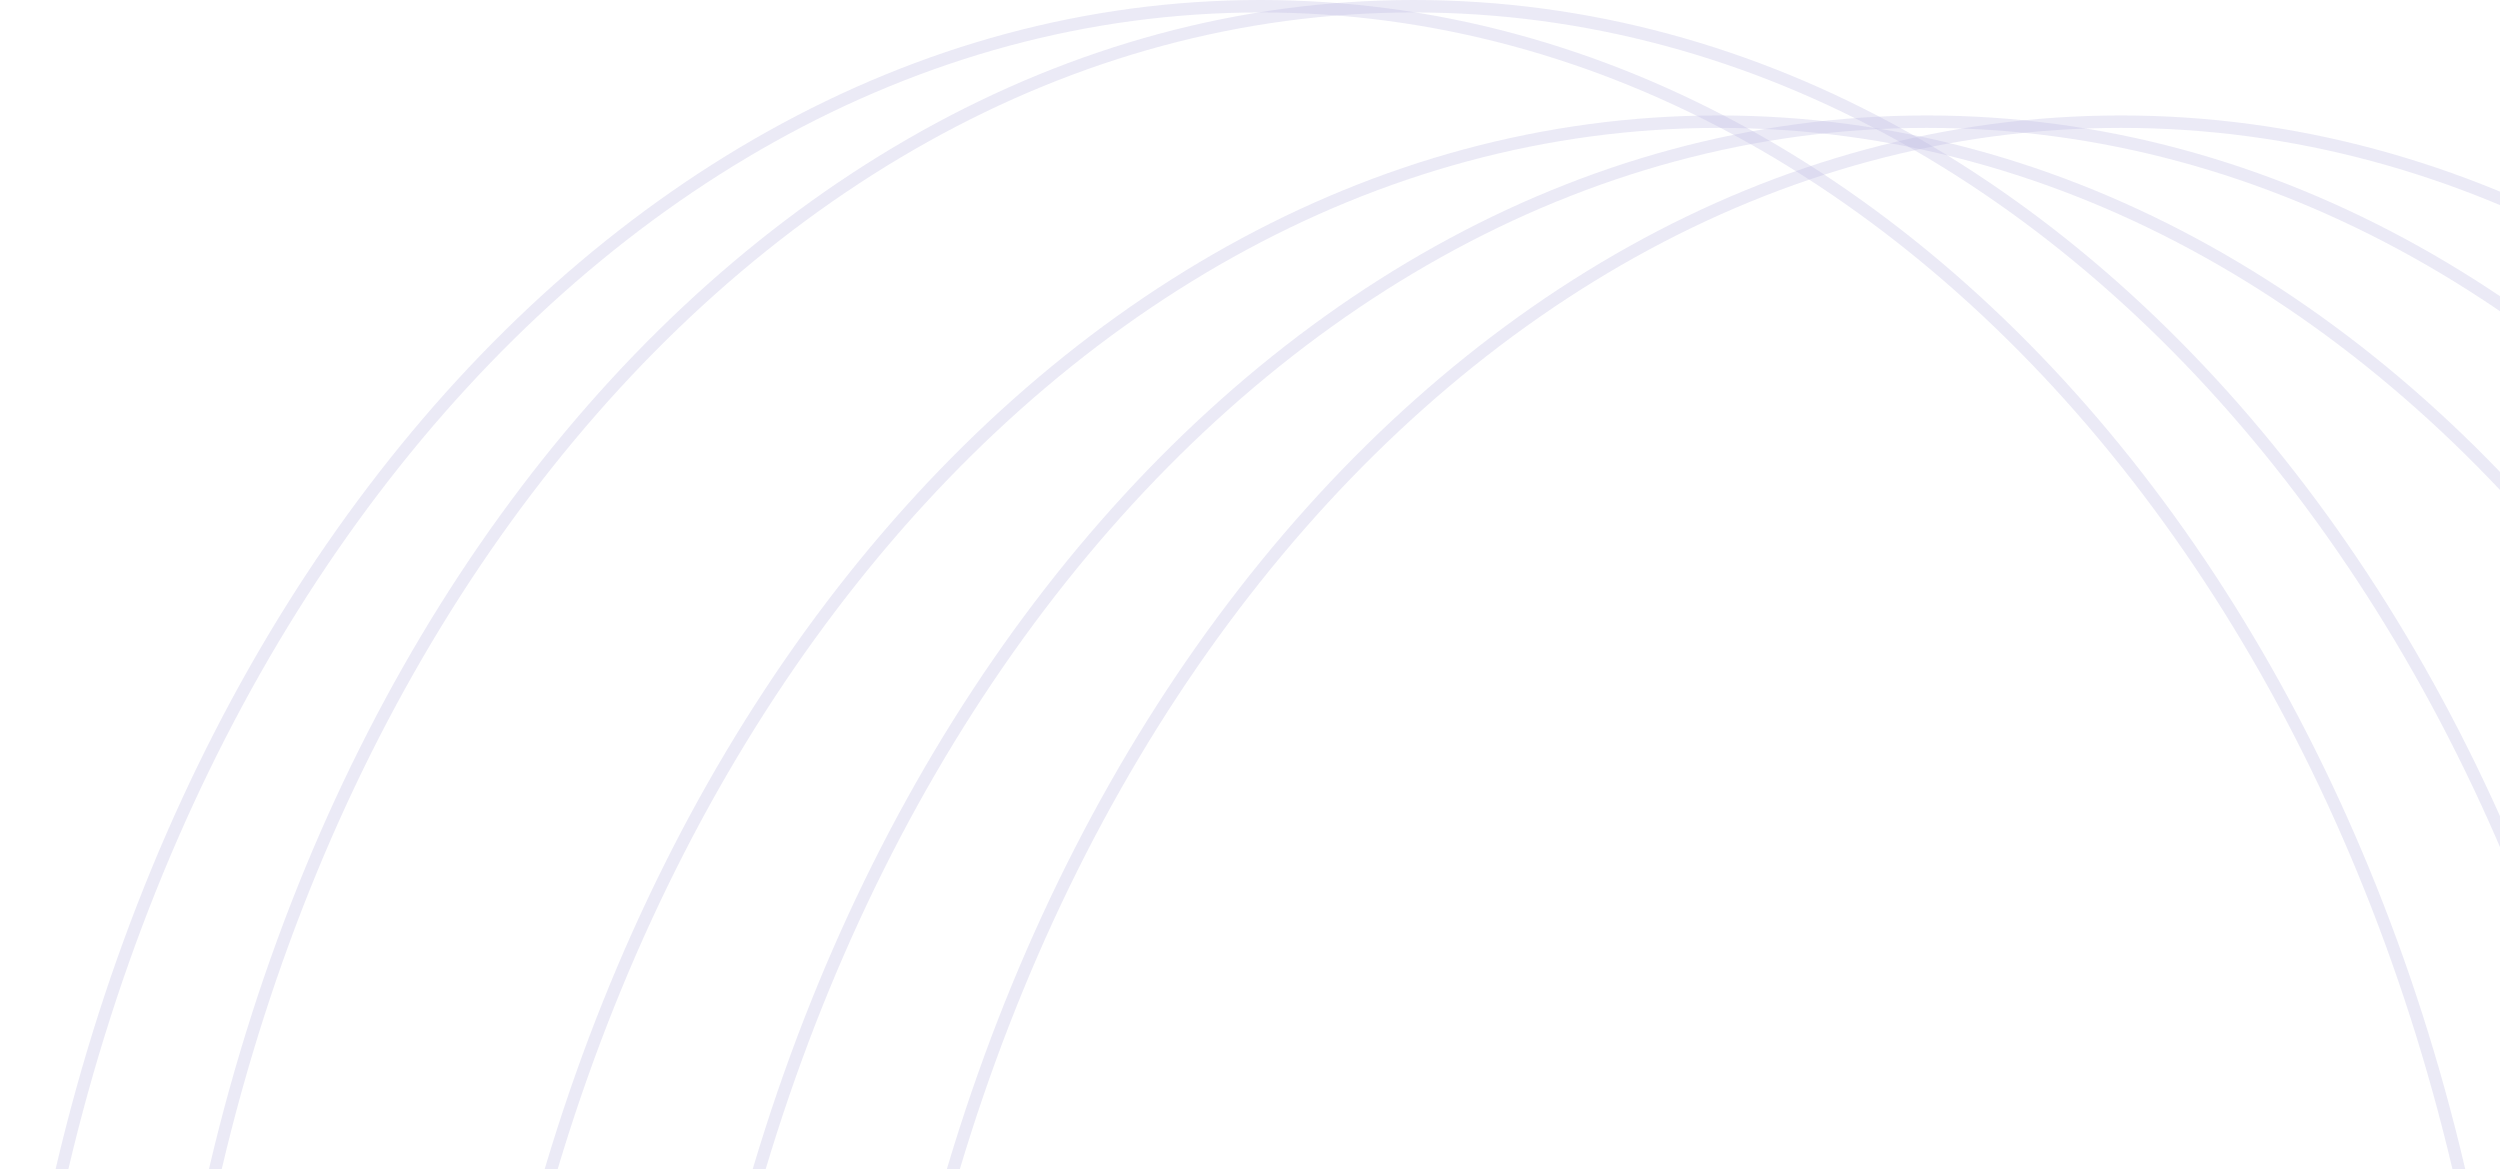 <svg width="402" height="188" viewBox="0 0 402 188" fill="none" xmlns="http://www.w3.org/2000/svg">
<path d="M341.064 550.667C396.859 550.667 447.3 520.851 483.759 472.786C520.218 424.723 542.739 358.368 542.739 285.116C542.739 211.864 520.218 145.509 483.759 97.445C447.3 49.381 396.859 19.564 341.064 19.564C285.268 19.564 234.827 49.381 198.368 97.445C161.909 145.509 139.388 211.864 139.388 285.116C139.388 358.368 161.909 424.723 198.368 472.786C234.827 520.851 285.268 550.667 341.064 550.667Z" stroke="#BBB8DF" stroke-opacity="0.3" stroke-width="2"/>
<path d="M309.843 550.667C365.639 550.667 416.08 520.851 452.539 472.786C488.998 424.723 511.519 358.368 511.519 285.116C511.519 211.864 488.998 145.509 452.539 97.445C416.08 49.381 365.639 19.564 309.843 19.564C254.048 19.564 203.607 49.381 167.148 97.445C130.689 145.509 108.168 211.864 108.168 285.116C108.168 358.368 130.689 424.723 167.148 472.786C203.607 520.851 254.048 550.667 309.843 550.667Z" stroke="#BBB8DF" stroke-opacity="0.3" stroke-width="2"/>
<path d="M276.393 550.667C332.189 550.667 382.63 520.851 419.089 472.786C455.547 424.723 478.068 358.368 478.068 285.116C478.068 211.864 455.547 145.509 419.089 97.445C382.63 49.381 332.189 19.564 276.393 19.564C220.598 19.564 170.157 49.381 133.697 97.445C97.239 145.509 74.718 211.864 74.718 285.116C74.718 358.368 97.239 424.723 133.697 472.786C170.157 520.851 220.598 550.667 276.393 550.667Z" stroke="#BBB8DF" stroke-opacity="0.3" stroke-width="2"/>
<path d="M227.333 532.103C283.128 532.103 333.569 502.286 370.029 454.222C406.487 406.158 429.008 339.803 429.008 266.552C429.008 193.3 406.487 126.945 370.029 78.881C333.569 30.817 283.128 1 227.333 1C171.538 1 121.097 30.817 84.637 78.881C48.179 126.945 25.658 193.3 25.658 266.552C25.658 339.803 48.179 406.158 84.637 454.222C121.097 502.286 171.538 532.103 227.333 532.103Z" stroke="#BBB8DF" stroke-opacity="0.3" stroke-width="2"/>
<path d="M202.675 532.103C258.471 532.103 308.912 502.286 345.371 454.222C381.83 406.158 404.351 339.803 404.351 266.552C404.351 193.3 381.83 126.945 345.371 78.881C308.912 30.817 258.471 1 202.675 1C146.88 1 96.439 30.817 59.98 78.881C23.521 126.945 1 193.3 1 266.552C1 339.803 23.521 406.158 59.98 454.222C96.439 502.286 146.88 532.103 202.675 532.103Z" stroke="#BBB8DF" stroke-opacity="0.3" stroke-width="2"/>
</svg>

